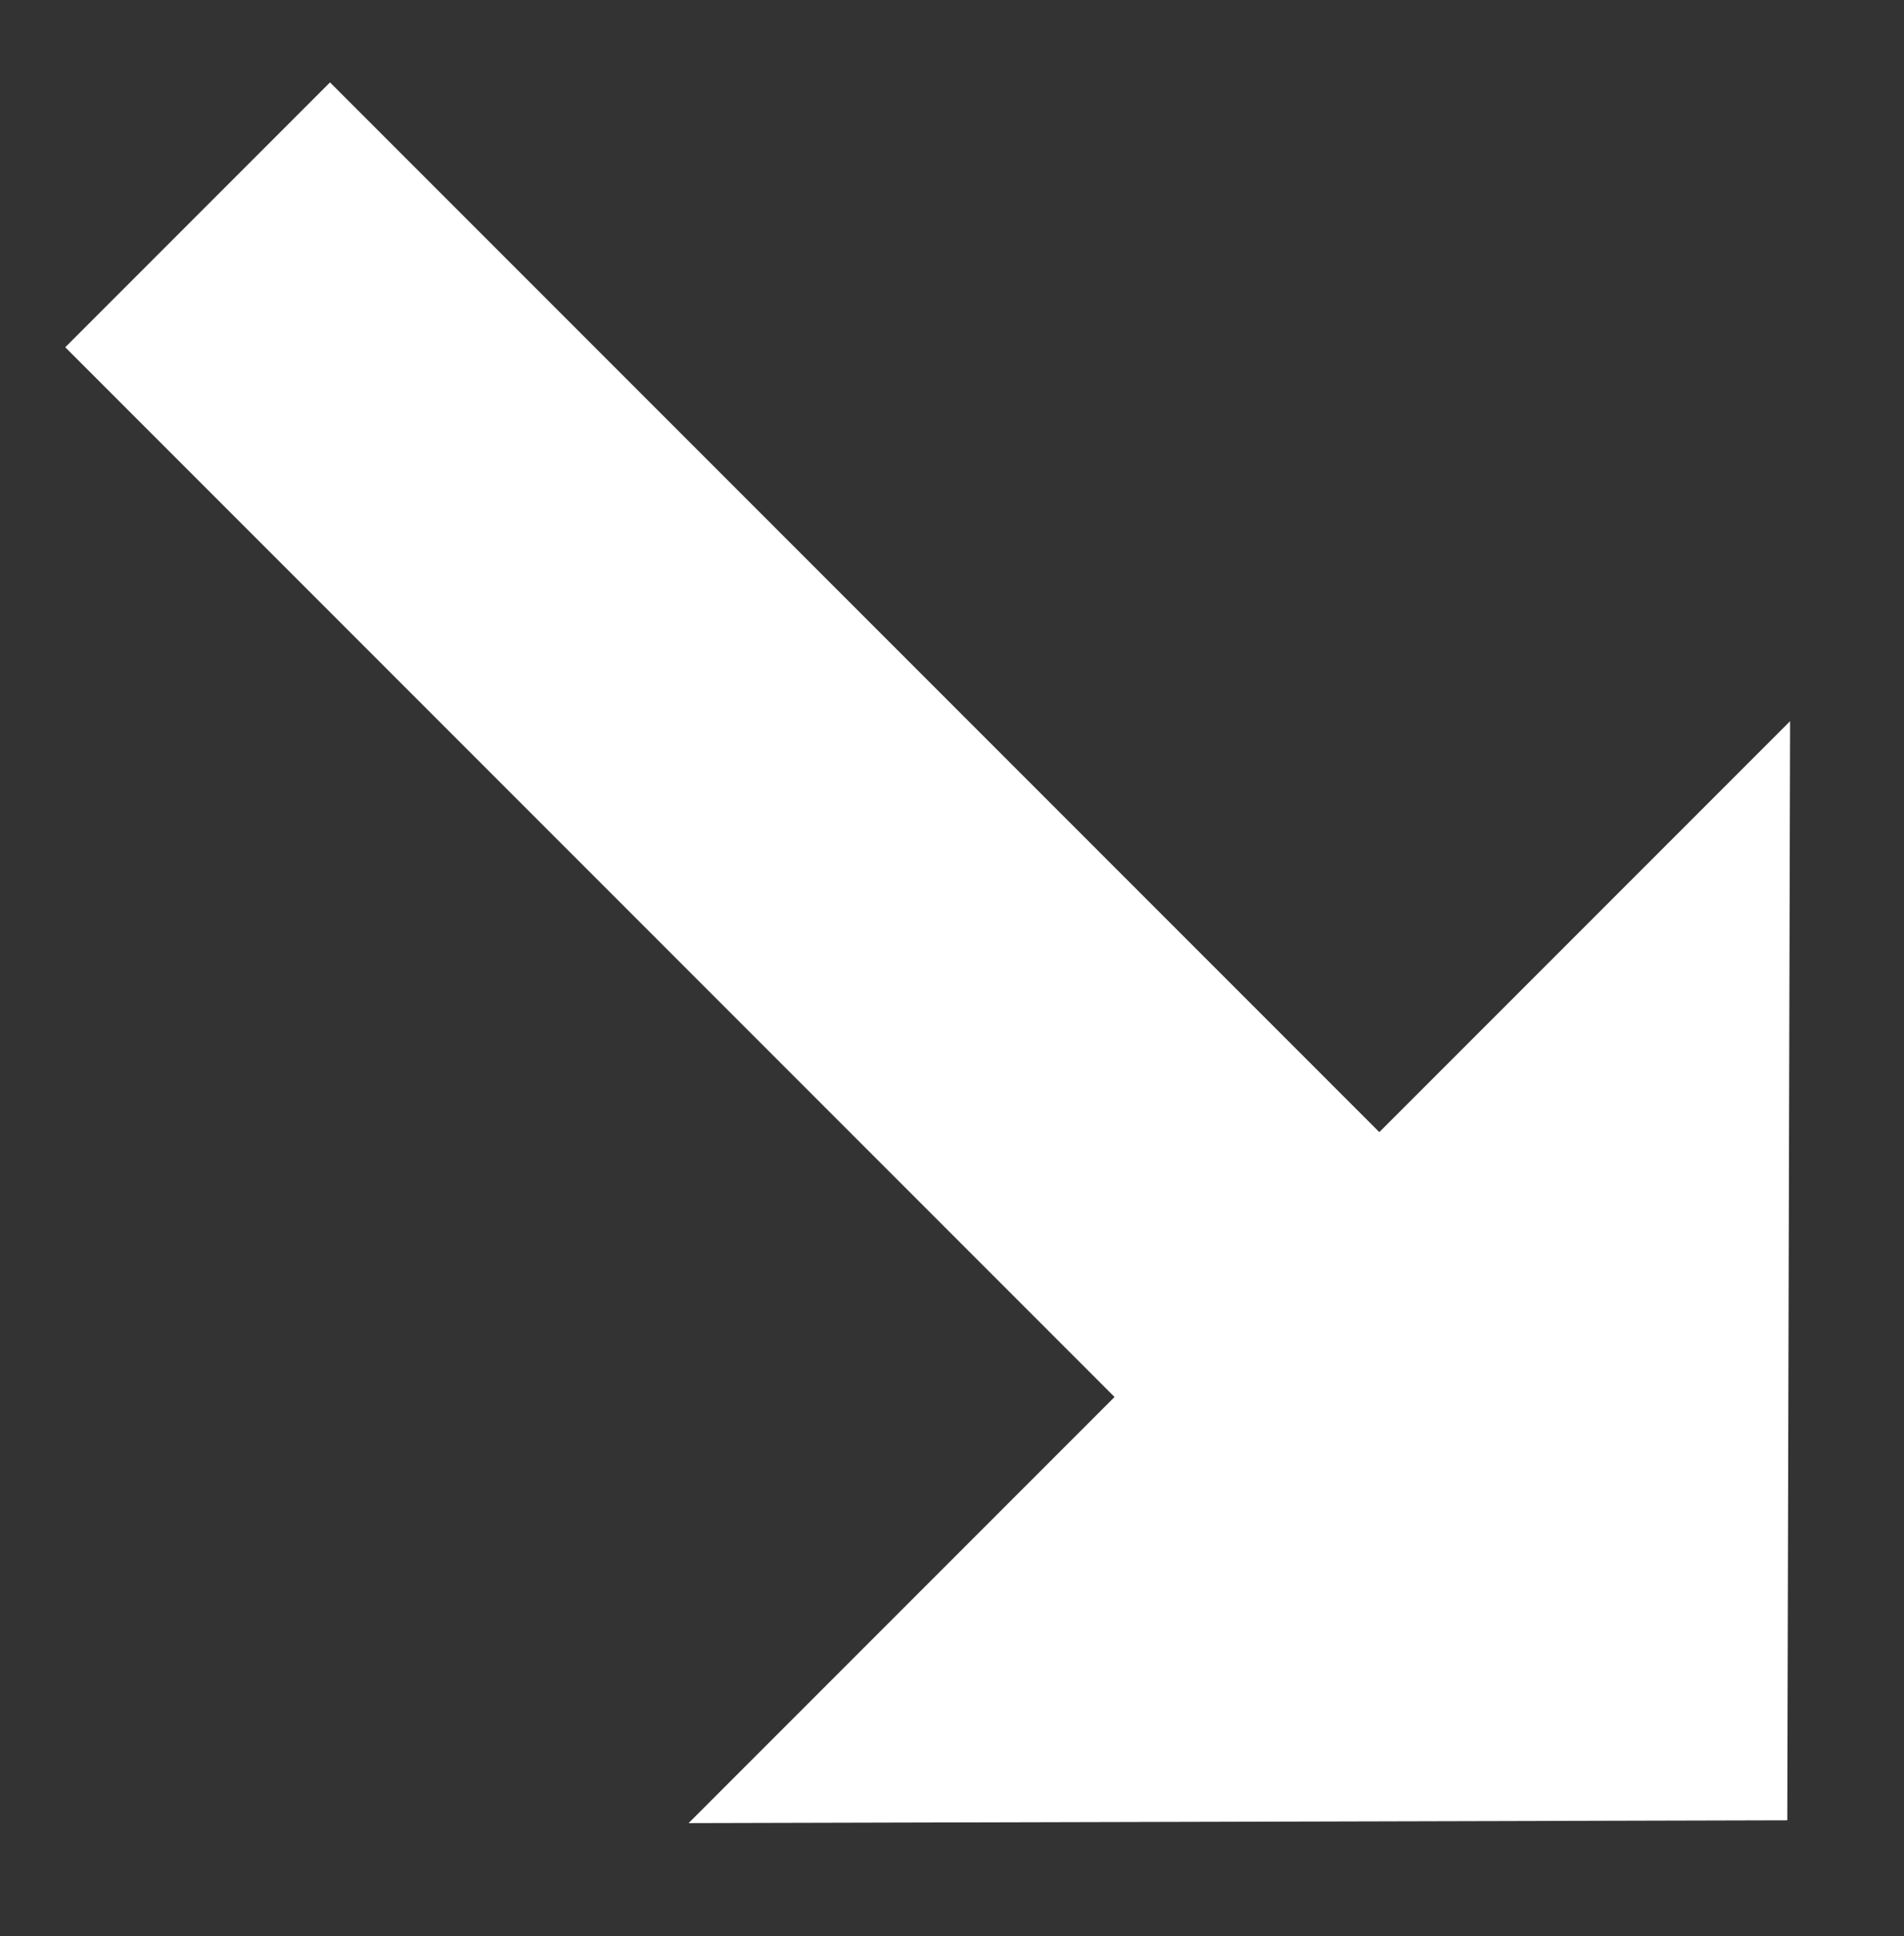 <svg width="122" height="124" viewBox="0 0 122 124" fill="none" xmlns="http://www.w3.org/2000/svg">
<rect x="0" y="0" width="122" height="124" fill="#333333" stroke="none"/>
<g clip-path="url(#clip0_485_837)">
<path d="M114.521 116.591L44.122 116.771L114.701 46.192L114.521 116.591Z" fill="white"/>
<rect x="73.438" y="91.499" width="97.945" height="23.992" transform="rotate(-135 73.438 91.499)" fill="white"/>
</g>
<defs>
<clipPath id="clip0_485_837">
<rect width="121.81" height="123.88" fill="white" transform="matrix(-1 0 0 -1 121.81 123.88)"/>
</clipPath>
</defs>
</svg>
